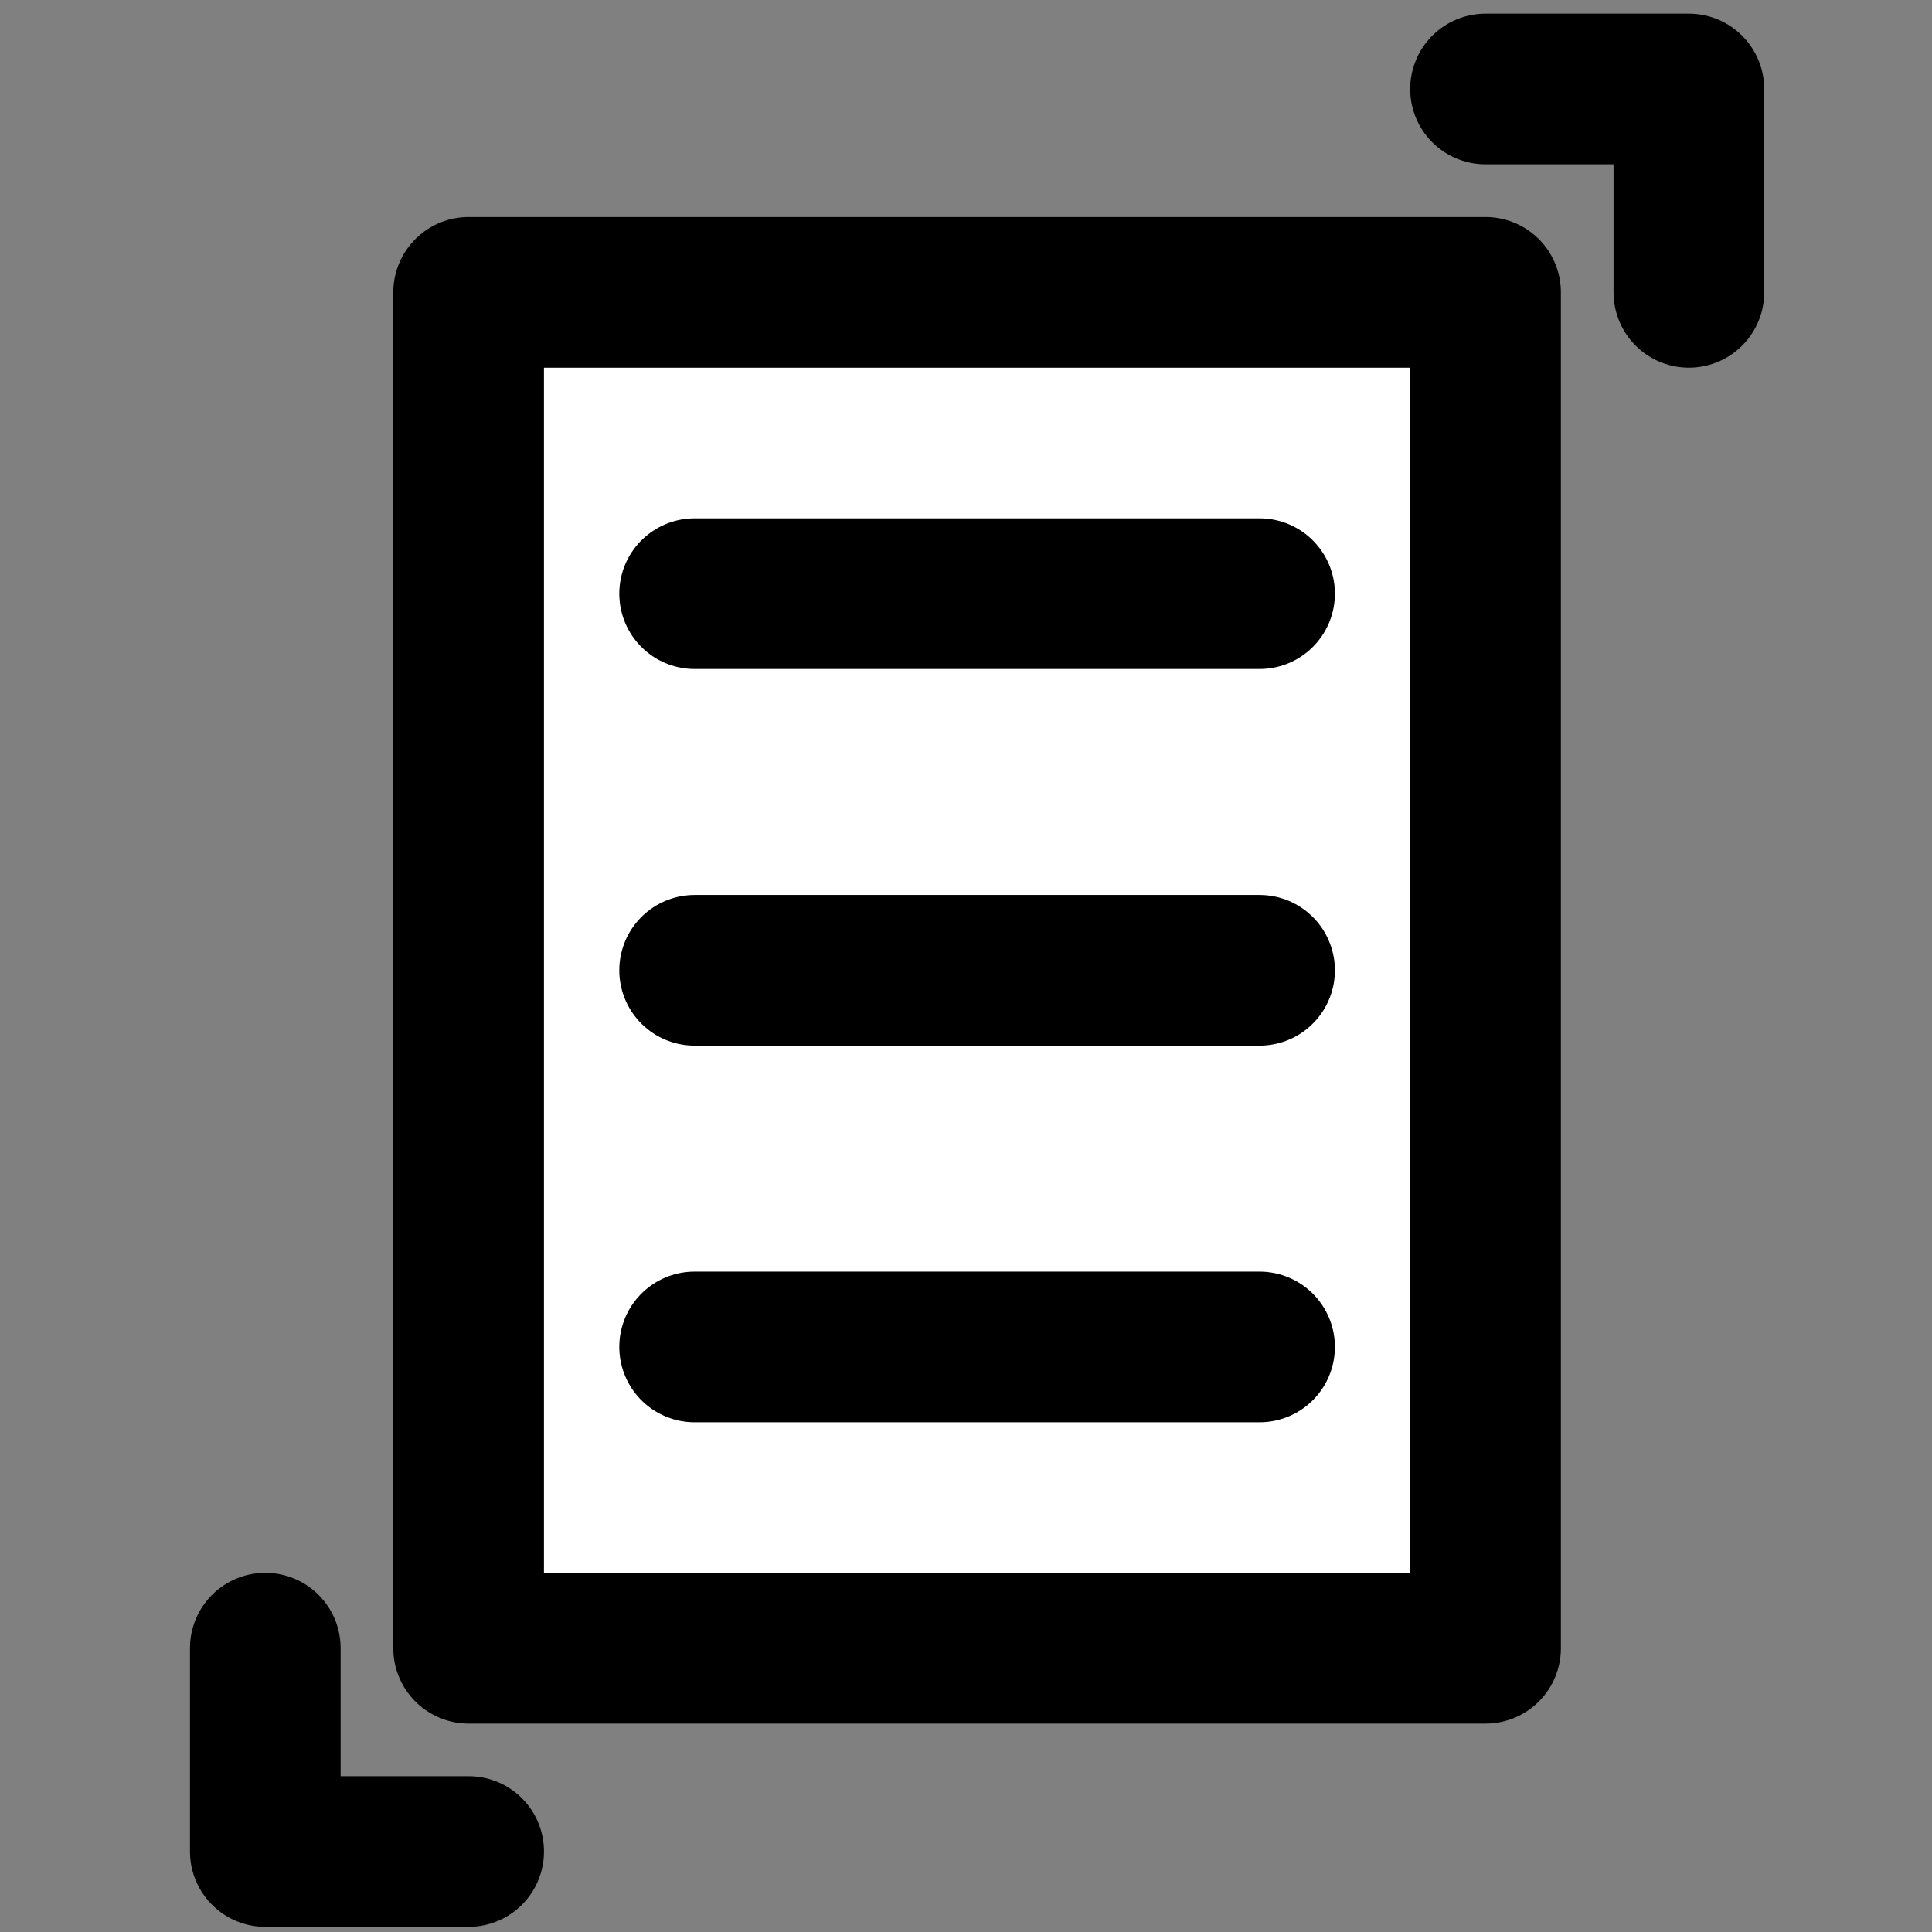 <?xml version="1.0" encoding="UTF-8" standalone="no"?>
<!-- Created with Inkscape (http://www.inkscape.org/) -->

<svg
   xmlns:dc="http://purl.org/dc/elements/1.1/"
   xmlns:cc="http://creativecommons.org/ns#"
   xmlns:rdf="http://www.w3.org/1999/02/22-rdf-syntax-ns#"
   xmlns:svg="http://www.w3.org/2000/svg"
   xmlns="http://www.w3.org/2000/svg"
   xmlns:sodipodi="http://sodipodi.sourceforge.net/DTD/sodipodi-0.dtd"
   xmlns:inkscape="http://www.inkscape.org/namespaces/inkscape"
   width="190"
   height="190"
   id="svg7220"
   version="1.1"
   inkscape:version="0.48.2 r9819"
   sodipodi:docname="Nouveau document 36">
  <rect width="100%" height="100%" fill="#808080" stroke="none"/>
  <defs
     id="defs7222" />
  <sodipodi:namedview
     id="base"
     pagecolor="#ffffff"
     bordercolor="#666666"
     borderopacity="1.0"
     inkscape:pageopacity="0.0"
     inkscape:pageshadow="2"
     inkscape:zoom="0.7"
     inkscape:cx="-341.60082"
     inkscape:cy="129.92692"
     inkscape:document-units="px"
     inkscape:current-layer="layer1"
     showgrid="false"
     fit-margin-top="0"
     fit-margin-left="0"
     fit-margin-right="0"
     fit-margin-bottom="0"
     inkscape:window-width="1920"
     inkscape:window-height="1018"
     inkscape:window-x="1072"
     inkscape:window-y="586"
     inkscape:window-maximized="1" />
  <g
     inkscape:label="Calque 1"
     inkscape:groupmode="layer"
     id="layer1"
     transform="translate(-408.312,-376.439)">
    <g
       transform="matrix(3.704,0,0,3.704,489.861,411.476)"
       id="g5609-8-1-9">
      <rect
         style="fill:#ffffff;fill-opacity:1;stroke:#000000;stroke-width:4;stroke-linecap:round;stroke-linejoin:round;stroke-miterlimit:4;stroke-opacity:1;stroke-dasharray:none;stroke-dashoffset:0"
         id="rect5593-9-7-0"
         width="27"
         height="36"
         x="175"
         y="276.362"
         transform="translate(-184.574,-278.059)" />
      <path
         style="fill:#ffffff;fill-opacity:1;stroke:#000000;stroke-width:4;stroke-linecap:round;stroke-linejoin:miter;stroke-miterlimit:4;stroke-opacity:1;stroke-dasharray:none"
         d="m -3.574,6.303 15,0"
         id="path5595-7-4-0"
         inkscape:connector-curvature="0" />
      <path
         style="fill:#ffffff;fill-opacity:1;stroke:#000000;stroke-width:4;stroke-linecap:round;stroke-linejoin:miter;stroke-miterlimit:4;stroke-opacity:1;stroke-dasharray:none"
         d="m -3.574,16.303 15,0"
         id="path5599-2-0-6"
         inkscape:connector-curvature="0" />
      <path
         style="fill:#ffffff;fill-opacity:1;stroke:#000000;stroke-width:4;stroke-linecap:round;stroke-linejoin:miter;stroke-miterlimit:4;stroke-opacity:1;stroke-dasharray:none"
         d="m -3.574,26.303 15,0"
         id="path5603-2-9-1"
         inkscape:connector-curvature="0" />
    </g>
    <path
       style="fill:none;stroke:#000000;stroke-width:14.815;stroke-linecap:round;stroke-linejoin:round;stroke-miterlimit:4;stroke-opacity:1;stroke-dasharray:none"
       d="m 554.402,385.19 20,0 0,20"
       id="path3631-3"
       inkscape:connector-curvature="0" />
    <path
       style="fill:none;stroke:#000000;stroke-width:14.815;stroke-linecap:round;stroke-linejoin:round;stroke-miterlimit:4;stroke-opacity:1;stroke-dasharray:none"
       d="m 454.402,558.524 -20,0 0,-20"
       id="path3633-8"
       inkscape:connector-curvature="0" />
  </g>
</svg>
